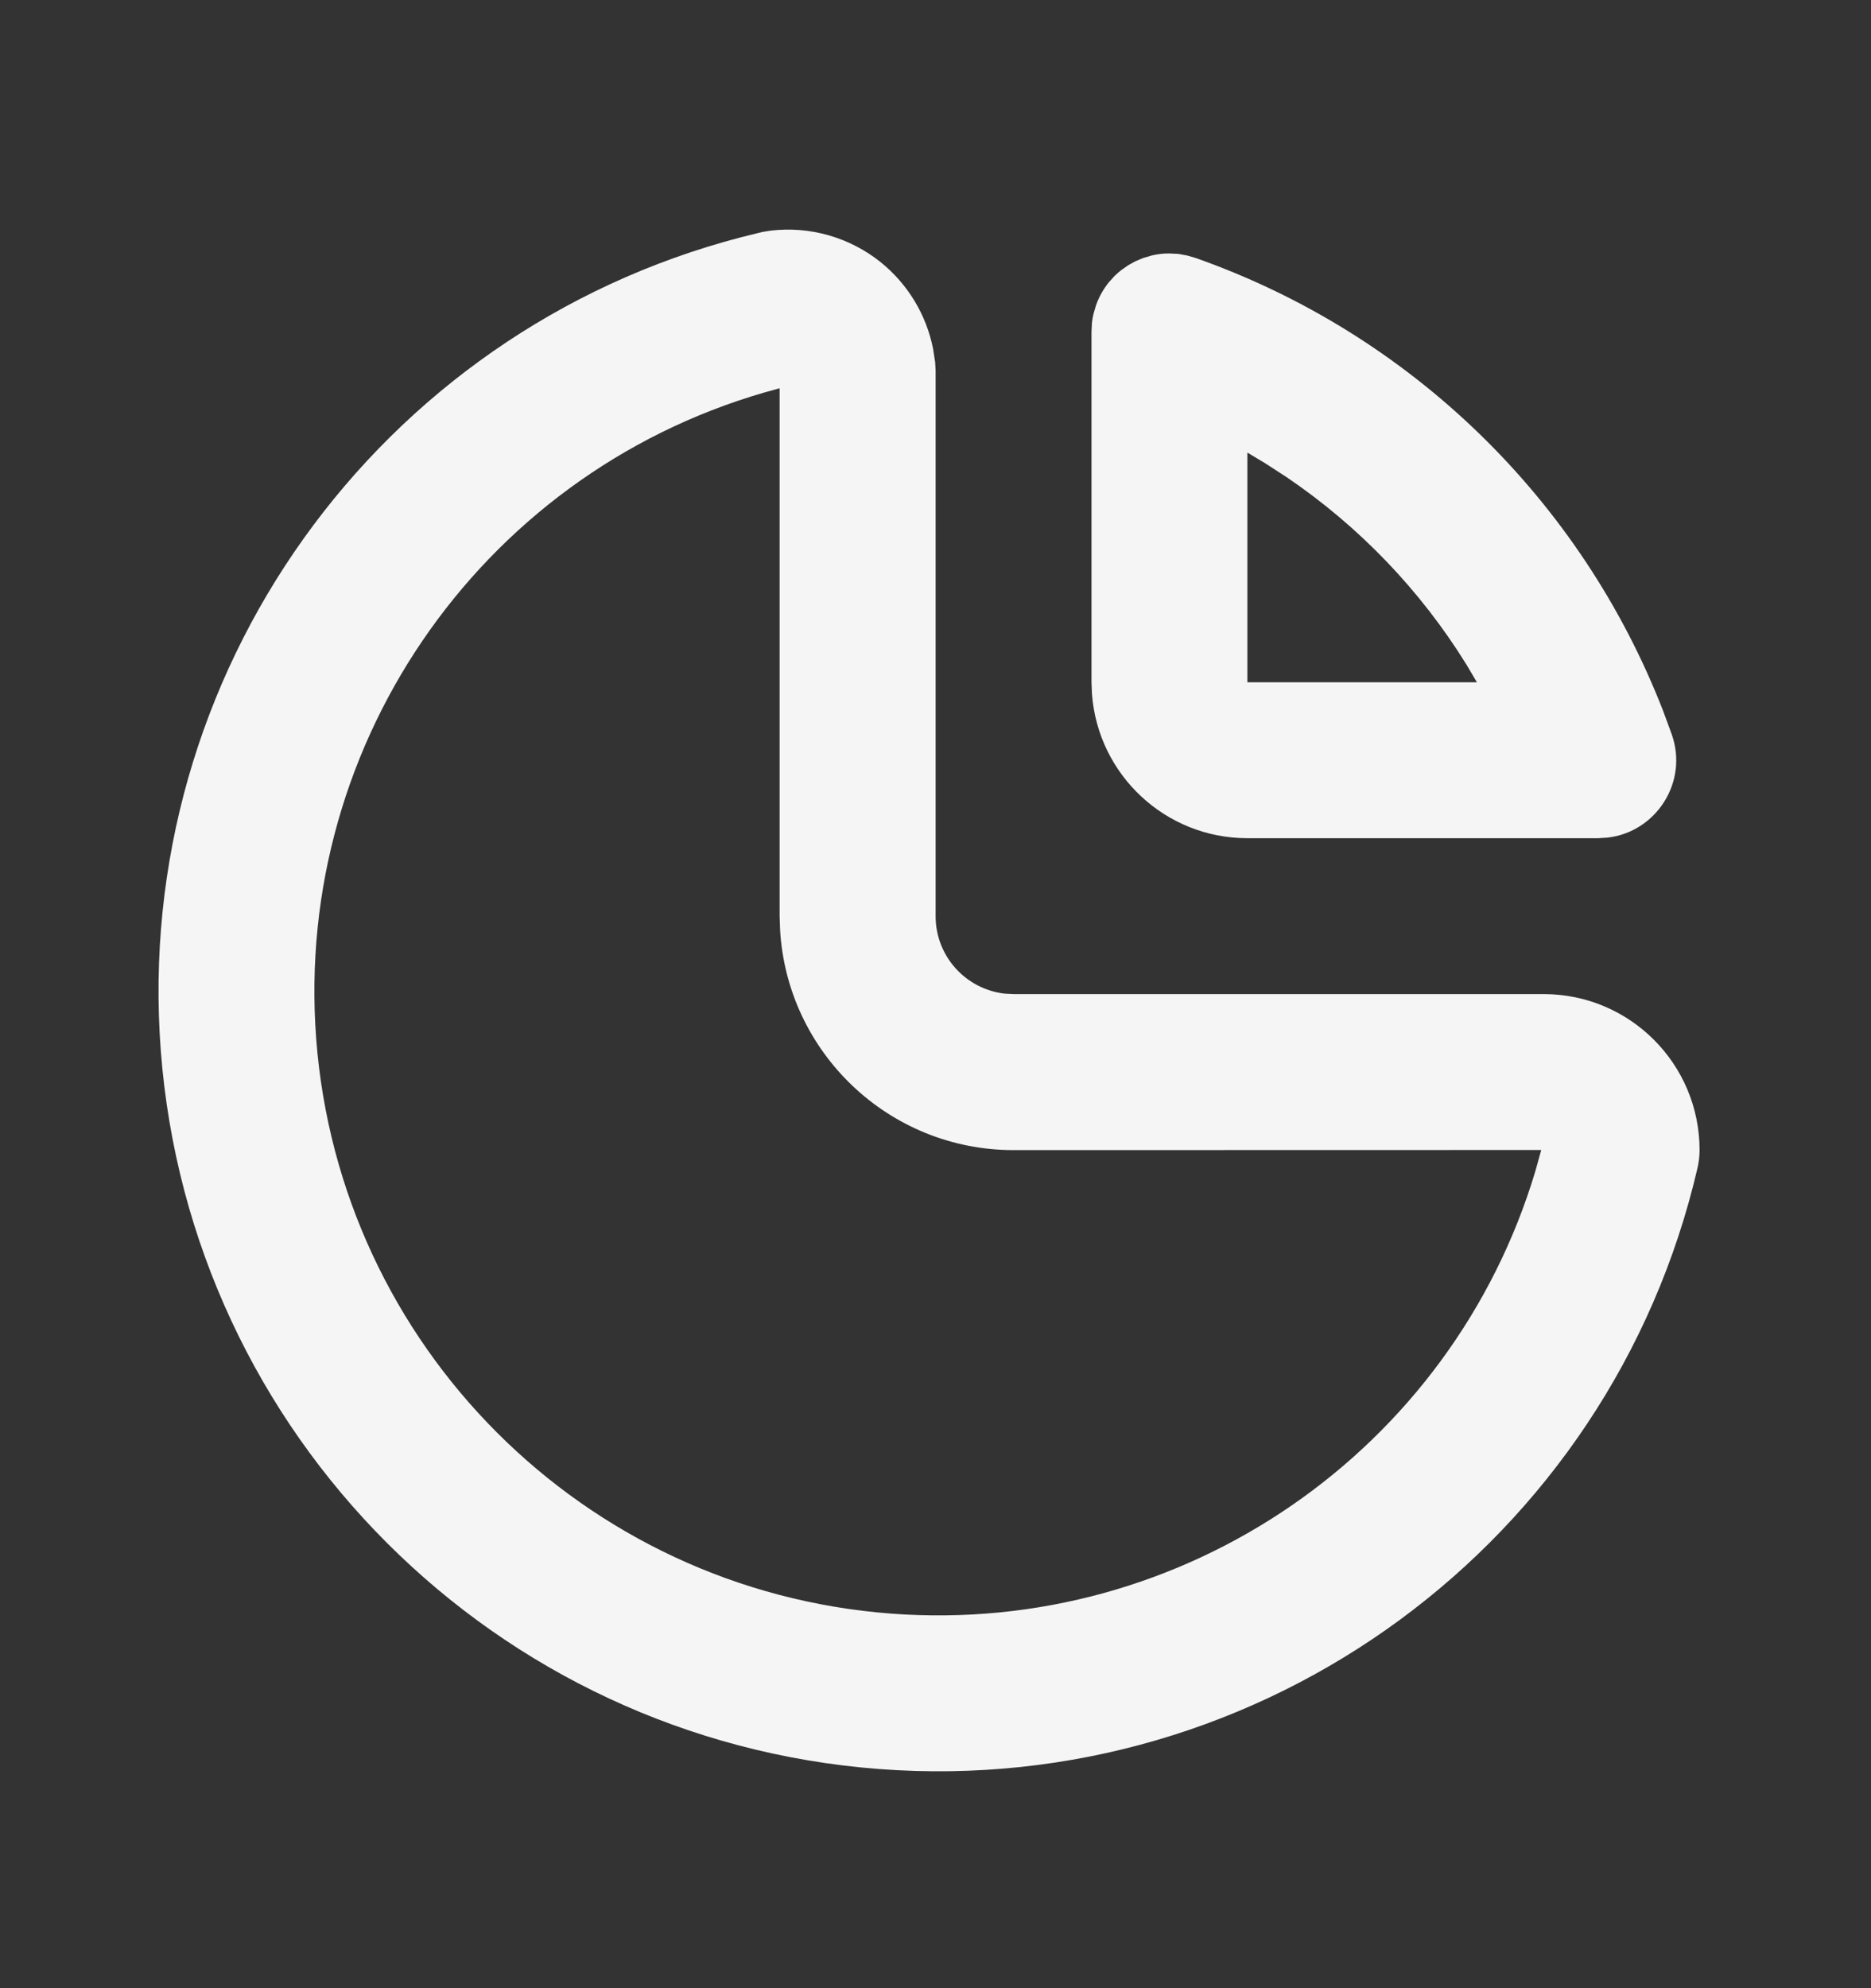 <svg width="16" height="17" viewBox="0 0 16 17" fill="none" xmlns="http://www.w3.org/2000/svg">
<rect x="0" y="0" width="16" height="17" fill="#333333" stroke="none"/>
<path fill-rule="evenodd" clip-rule="evenodd" d="M6.59 1.972C6.926 1.932 7.264 2.029 7.529 2.24C7.764 2.429 7.923 2.693 7.98 2.986L7.997 3.097L8.001 3.167V7.834C8.001 8.176 8.258 8.457 8.59 8.496L8.667 8.5H13.201C13.937 8.5 14.534 9.097 14.534 9.834C14.534 9.884 14.528 9.935 14.517 9.984C13.773 13.192 10.8 15.376 7.517 15.126C4.234 14.876 1.625 12.267 1.375 8.984C1.13 5.763 3.228 2.84 6.336 2.029L6.517 1.984L6.59 1.972ZM6.667 7.834L6.667 3.32L6.652 3.324C4.177 3.981 2.509 6.314 2.704 8.883C2.904 11.51 4.991 13.597 7.618 13.797C10.13 13.988 12.416 12.397 13.13 10.013L13.18 9.833L8.667 9.834C7.602 9.834 6.732 9.001 6.671 7.951L6.667 7.834ZM9.851 2.184C9.898 2.173 9.947 2.167 9.997 2.167L10.078 2.171L10.153 2.185L10.222 2.205C12.061 2.852 13.522 4.272 14.224 6.083L14.296 6.279C14.44 6.687 14.163 7.114 13.747 7.162L13.667 7.167H10.667C9.964 7.167 9.389 6.623 9.338 5.933L9.334 5.834L9.334 2.837L9.338 2.758C9.341 2.73 9.346 2.705 9.352 2.681L9.372 2.612C9.398 2.538 9.436 2.471 9.483 2.413L9.531 2.36C9.551 2.341 9.569 2.325 9.588 2.31L9.648 2.268L9.707 2.235L9.776 2.206L9.851 2.184ZM10.816 3.959L10.667 3.87V5.834H12.63L12.542 5.685C12.148 5.048 11.623 4.501 11.004 4.081L10.816 3.959Z" fill="#F5F5F5"/>
</svg>
